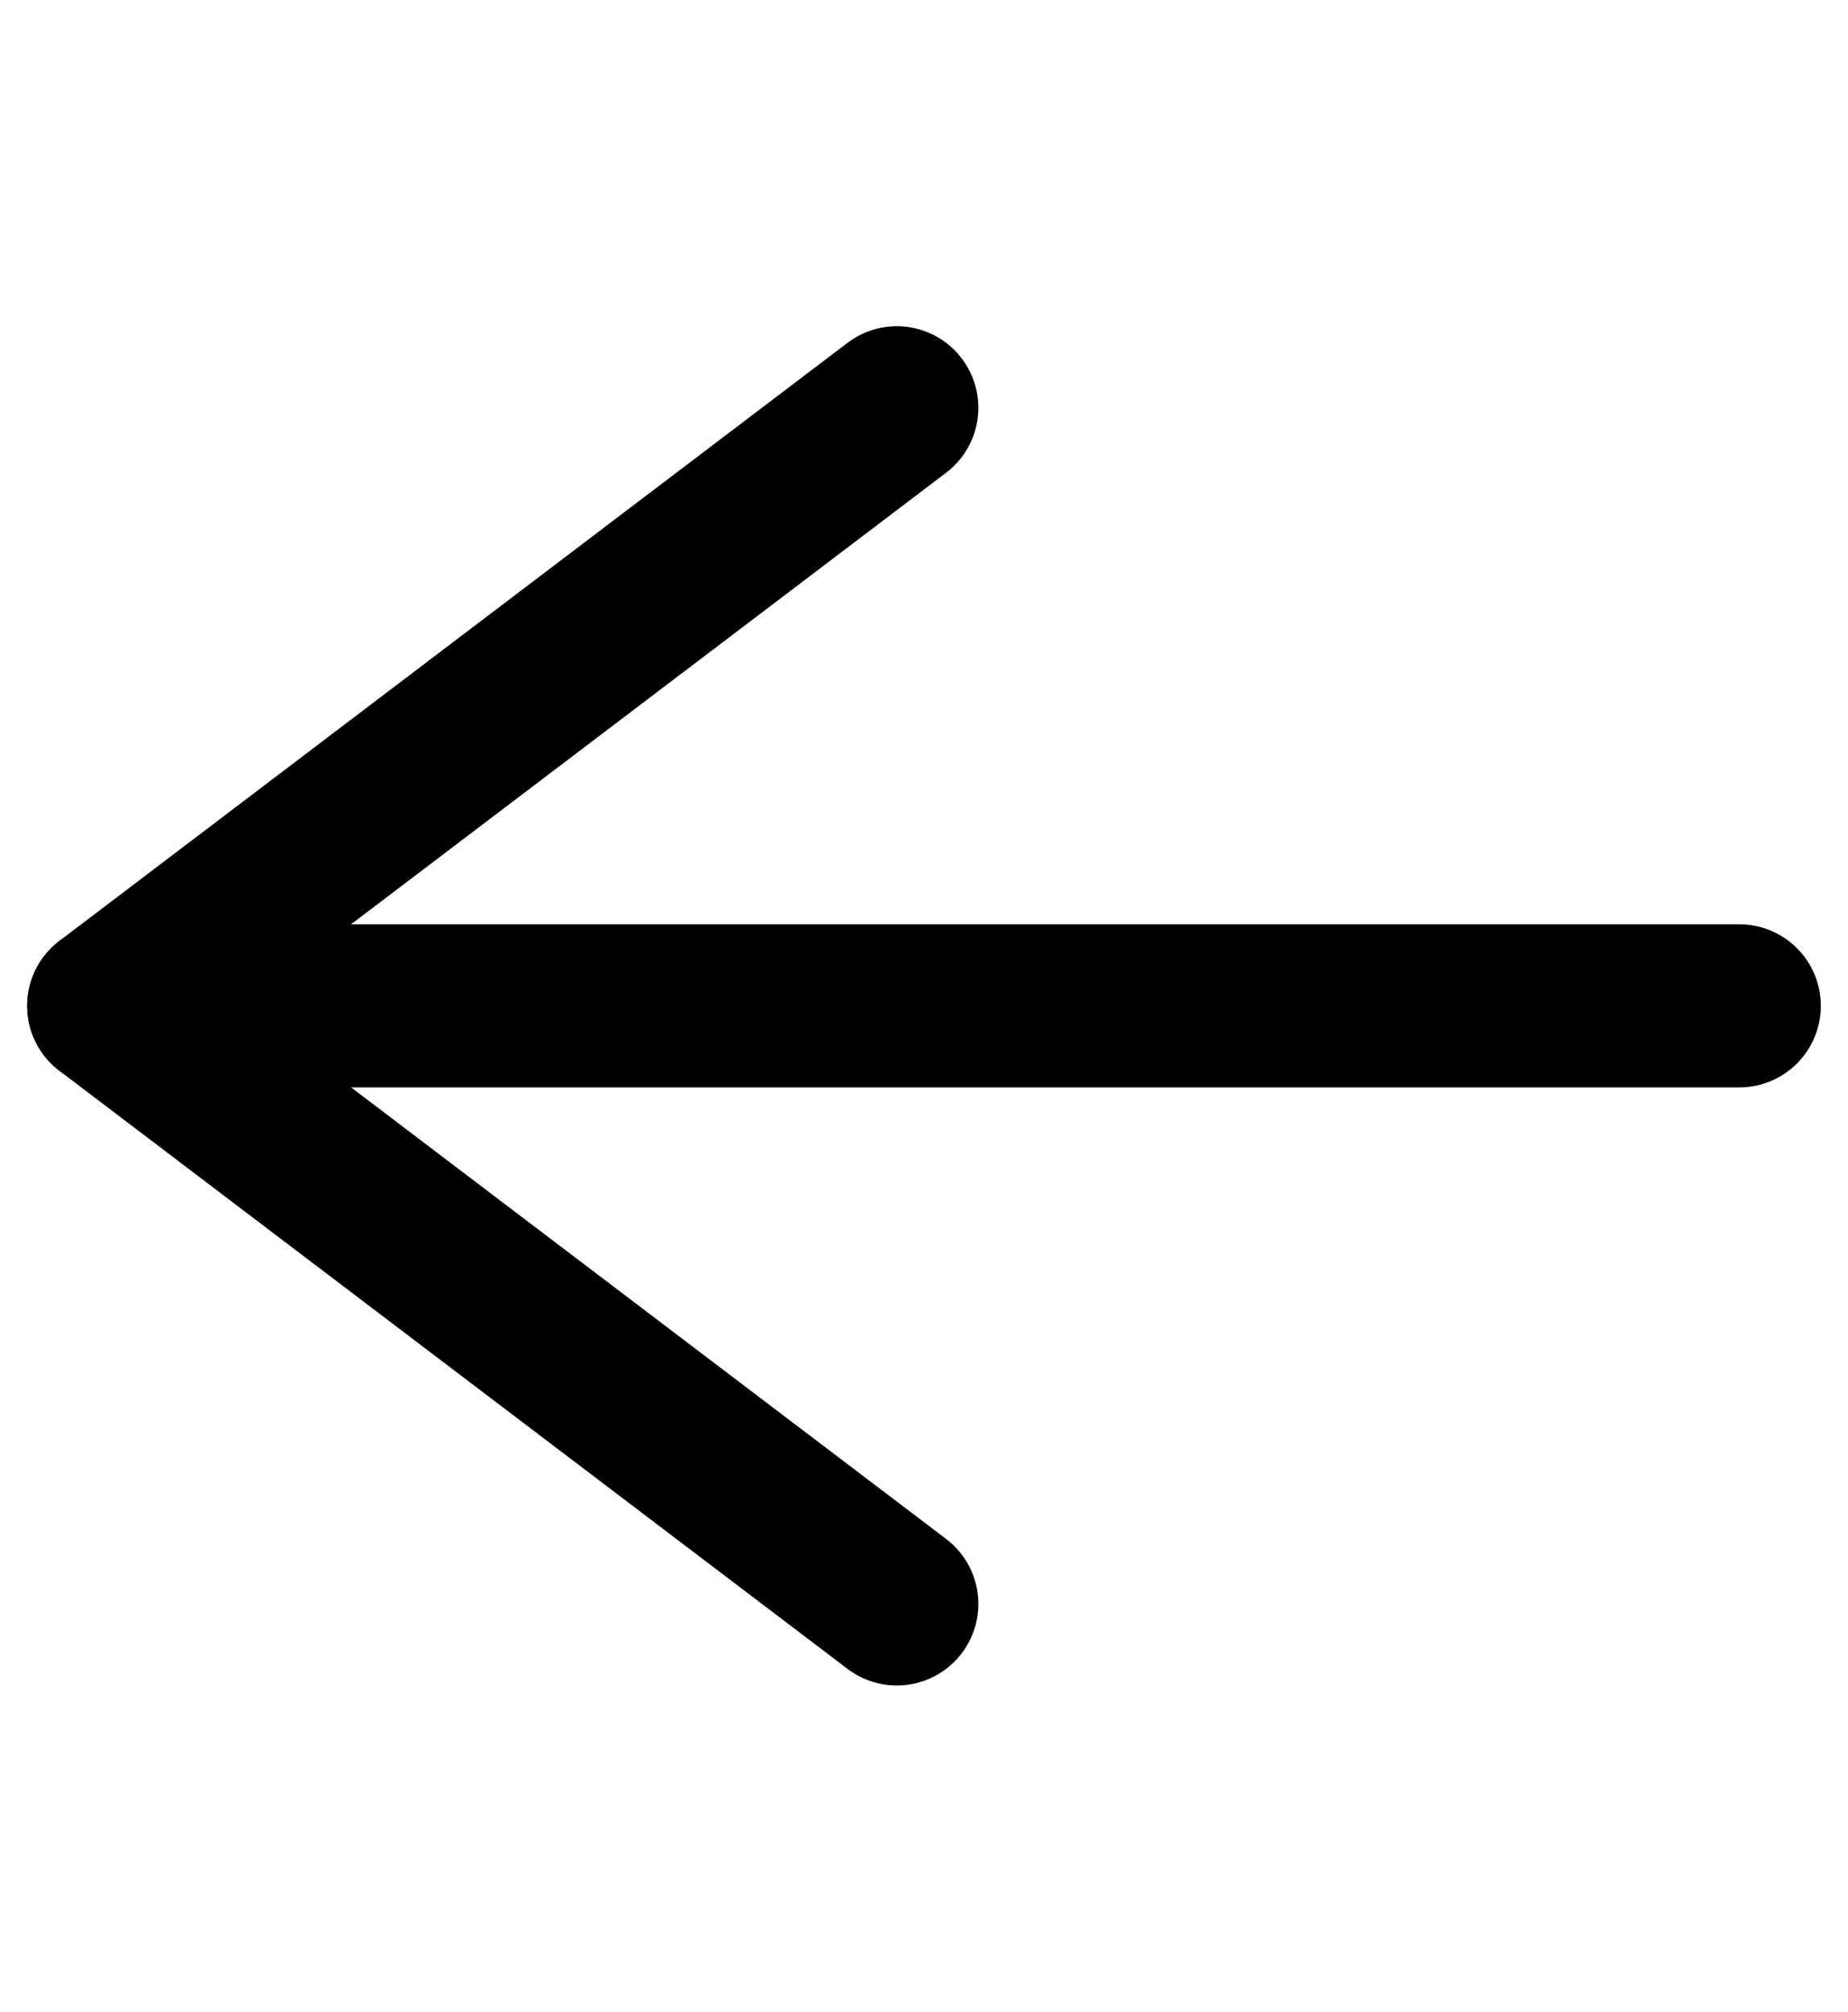 <svg width="68" height="74" viewBox="0 0 68 74" fill="none" xmlns="http://www.w3.org/2000/svg">
<path d="M33 59L4 37L33 15" stroke="black" stroke-width="6" stroke-linecap="round" stroke-linejoin="round"/>
<path d="M64 37H4" stroke="black" stroke-width="6" stroke-linecap="round" stroke-linejoin="round"/>
</svg>
